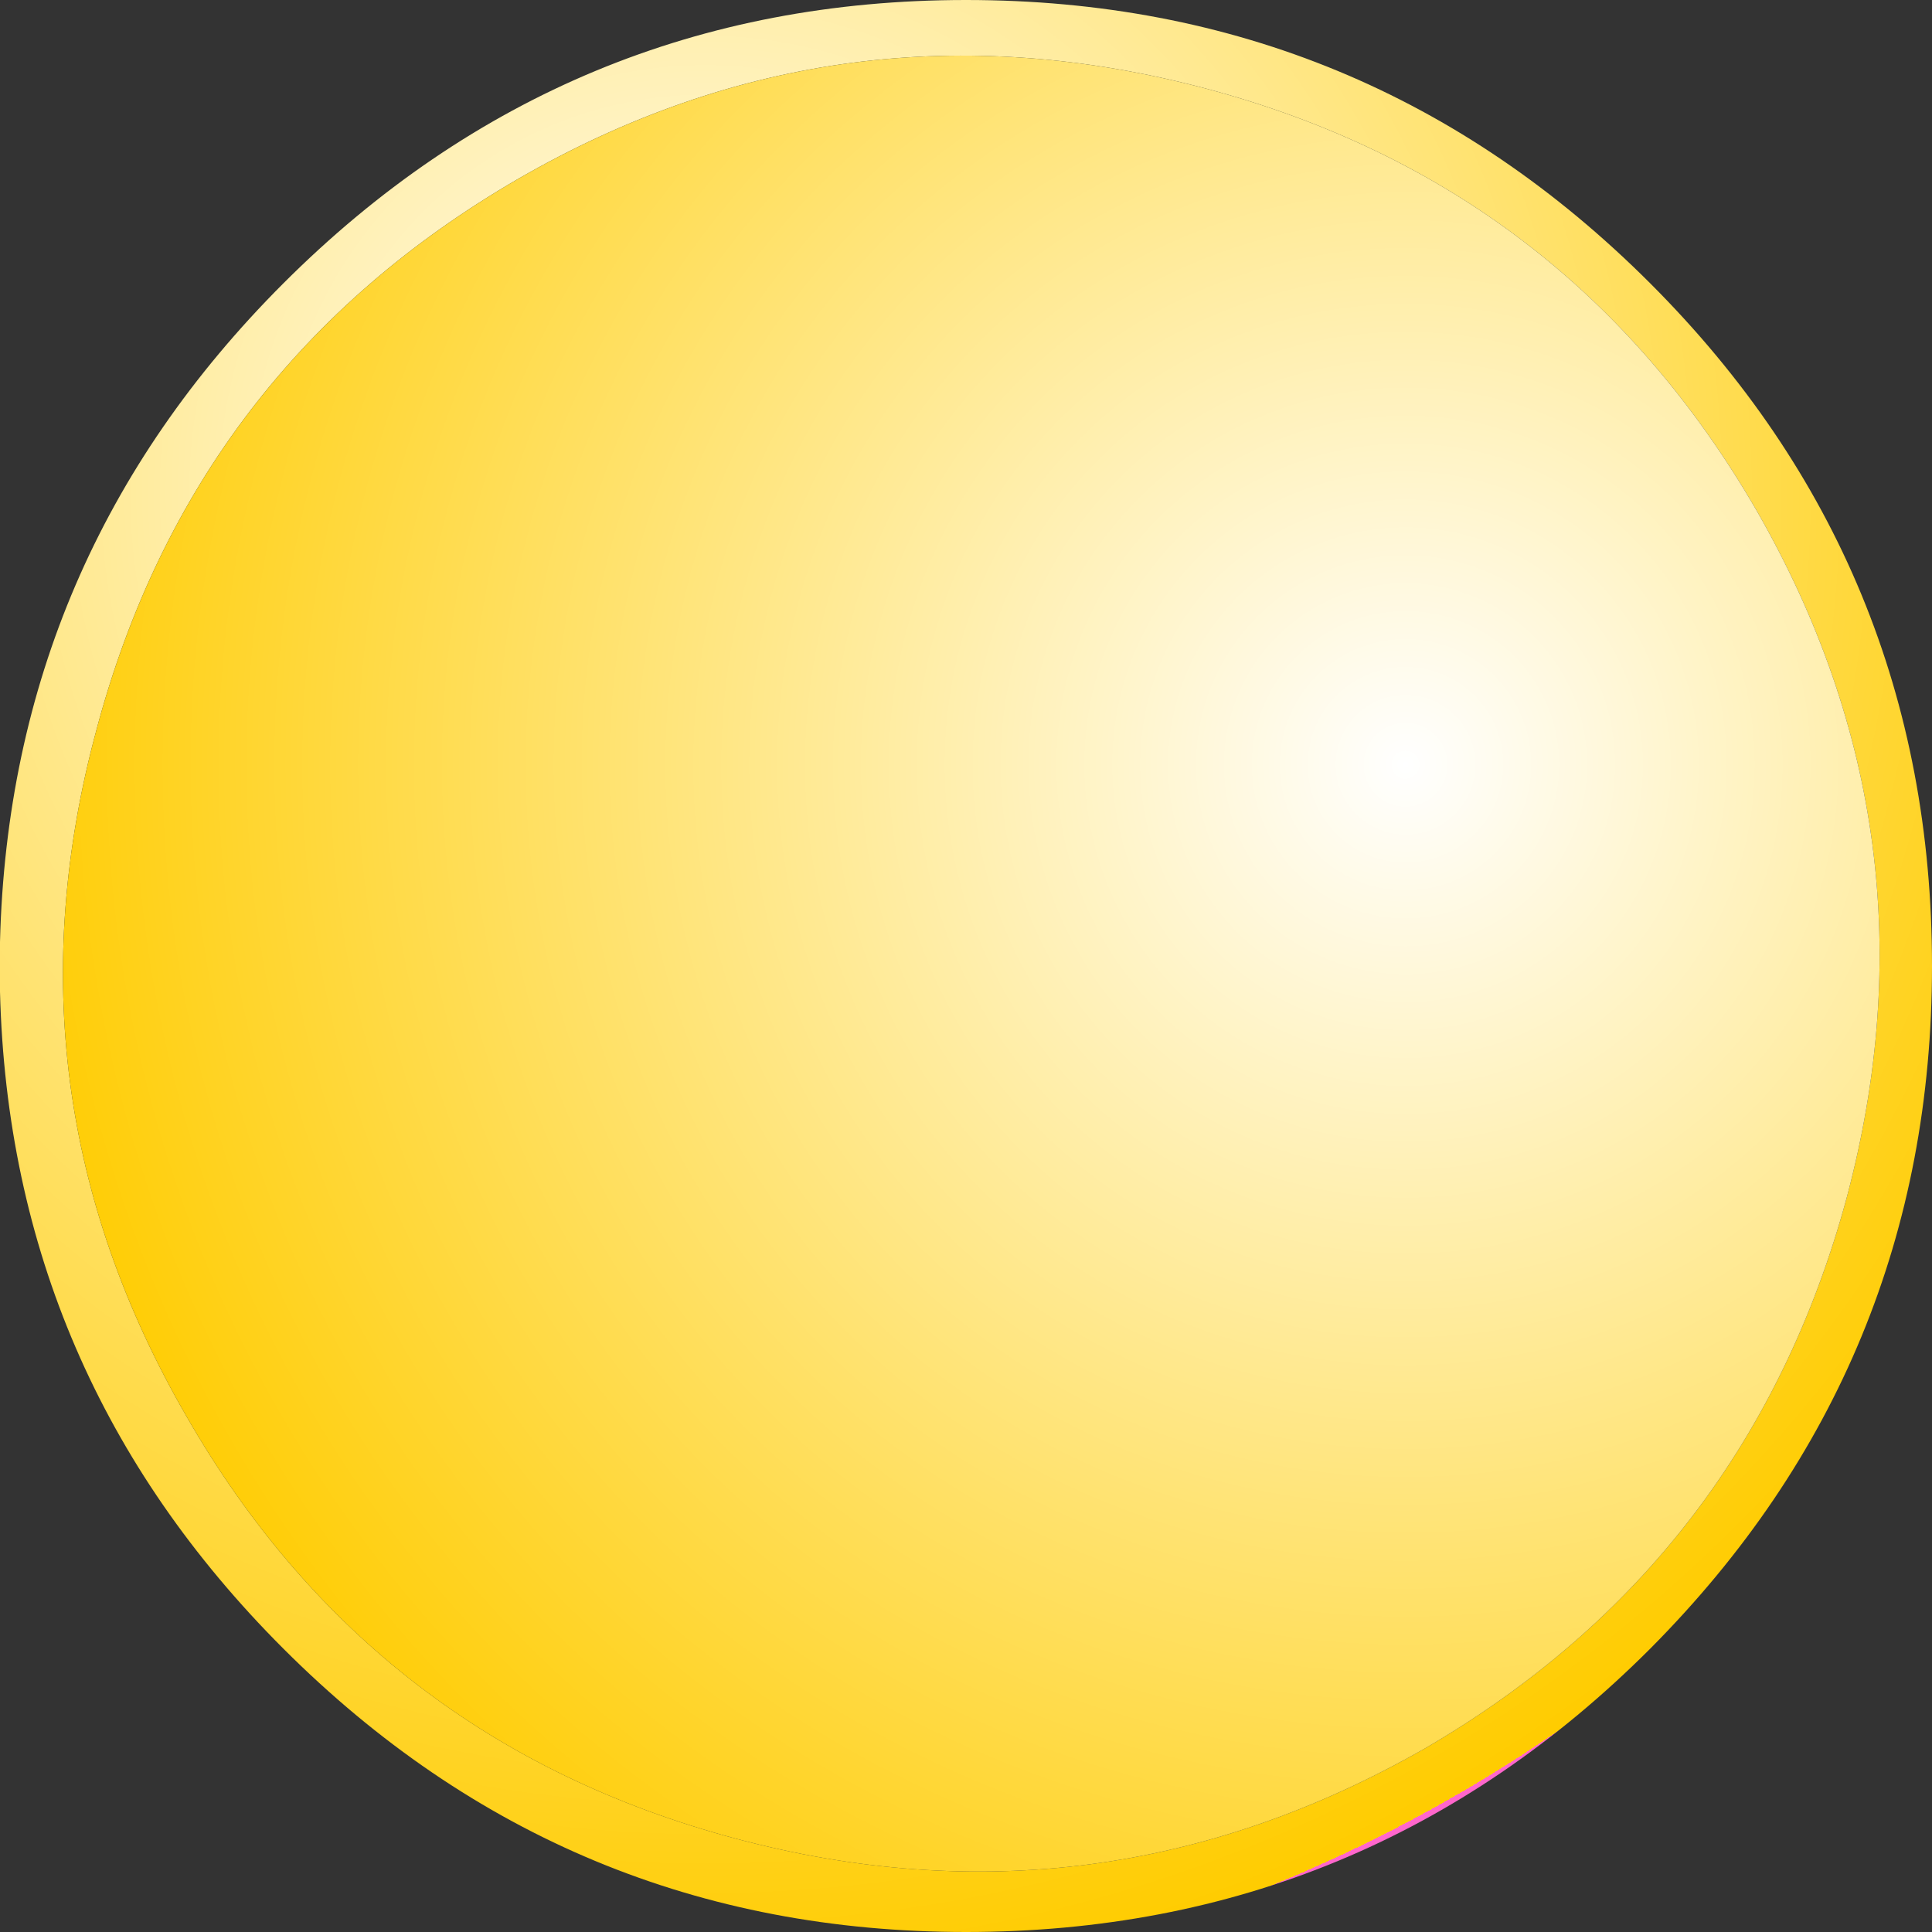 <?xml version="1.0" encoding="UTF-8" standalone="no"?>
<svg xmlns:xlink="http://www.w3.org/1999/xlink" height="60.0px" width="60.0px" xmlns="http://www.w3.org/2000/svg">
  <rect width="100%" height="100%" fill="#333333" stroke="none"/>
  <g transform="matrix(1.0, 0.0, 0.0, 1.0, 30.0, 30.05)">
    <path d="M24.55 -14.2 Q18.7 -24.3 7.45 -27.3 -3.85 -30.3 -13.9 -24.5 -24.0 -18.65 -27.0 -7.4 -30.05 3.85 -24.2 13.95 -18.4 24.05 -7.15 27.05 4.1 30.05 14.25 24.25 24.3 18.4 27.35 7.15 30.35 -4.1 24.55 -14.2 M30.0 -0.05 Q30.0 12.35 21.25 21.15 12.45 29.95 0.0 29.95 -12.4 29.95 -21.2 21.15 -29.7 12.65 -30.0 0.75 L-30.0 -0.8 Q-29.7 -12.75 -21.2 -21.25 -12.4 -30.05 0.0 -30.05 12.45 -30.05 21.25 -21.25 30.0 -12.5 30.0 -0.05" fill="url(#gradient0)" fill-rule="evenodd" stroke="none"/>
    <path d="M24.55 -14.2 Q30.35 -4.1 27.35 7.15 24.3 18.4 14.25 24.25 4.1 30.05 -7.15 27.05 -18.4 24.05 -24.2 13.95 -30.05 3.85 -27.0 -7.4 -24.0 -18.65 -13.9 -24.5 -3.85 -30.3 7.45 -27.3 18.7 -24.3 24.55 -14.2" fill="url(#gradient1)" fill-rule="evenodd" stroke="none"/>
  </g>
  <defs>
    <radialGradient cx="0" cy="0" gradientTransform="matrix(0.057, 0.0, 0.0, 0.057, -8.1, -14.75)" gradientUnits="userSpaceOnUse" id="gradient0" r="819.2" spreadMethod="pad">
      <stop offset="0.0" stop-color="#ffffff"/>
      <stop offset="1.0" stop-color="#ffcc00"/>
      <stop offset="1.0" stop-color="#ff66cc"/>
    </radialGradient>
    <radialGradient cx="0" cy="0" gradientTransform="matrix(0.054, 0.0, 0.0, 0.054, 13.65, -6.3)" gradientUnits="userSpaceOnUse" id="gradient1" r="819.2" spreadMethod="pad">
      <stop offset="0.0" stop-color="#ffffff"/>
      <stop offset="1.0" stop-color="#ffcc00"/>
      <stop offset="1.0" stop-color="#ff66cc"/>
    </radialGradient>
  </defs>
</svg>
